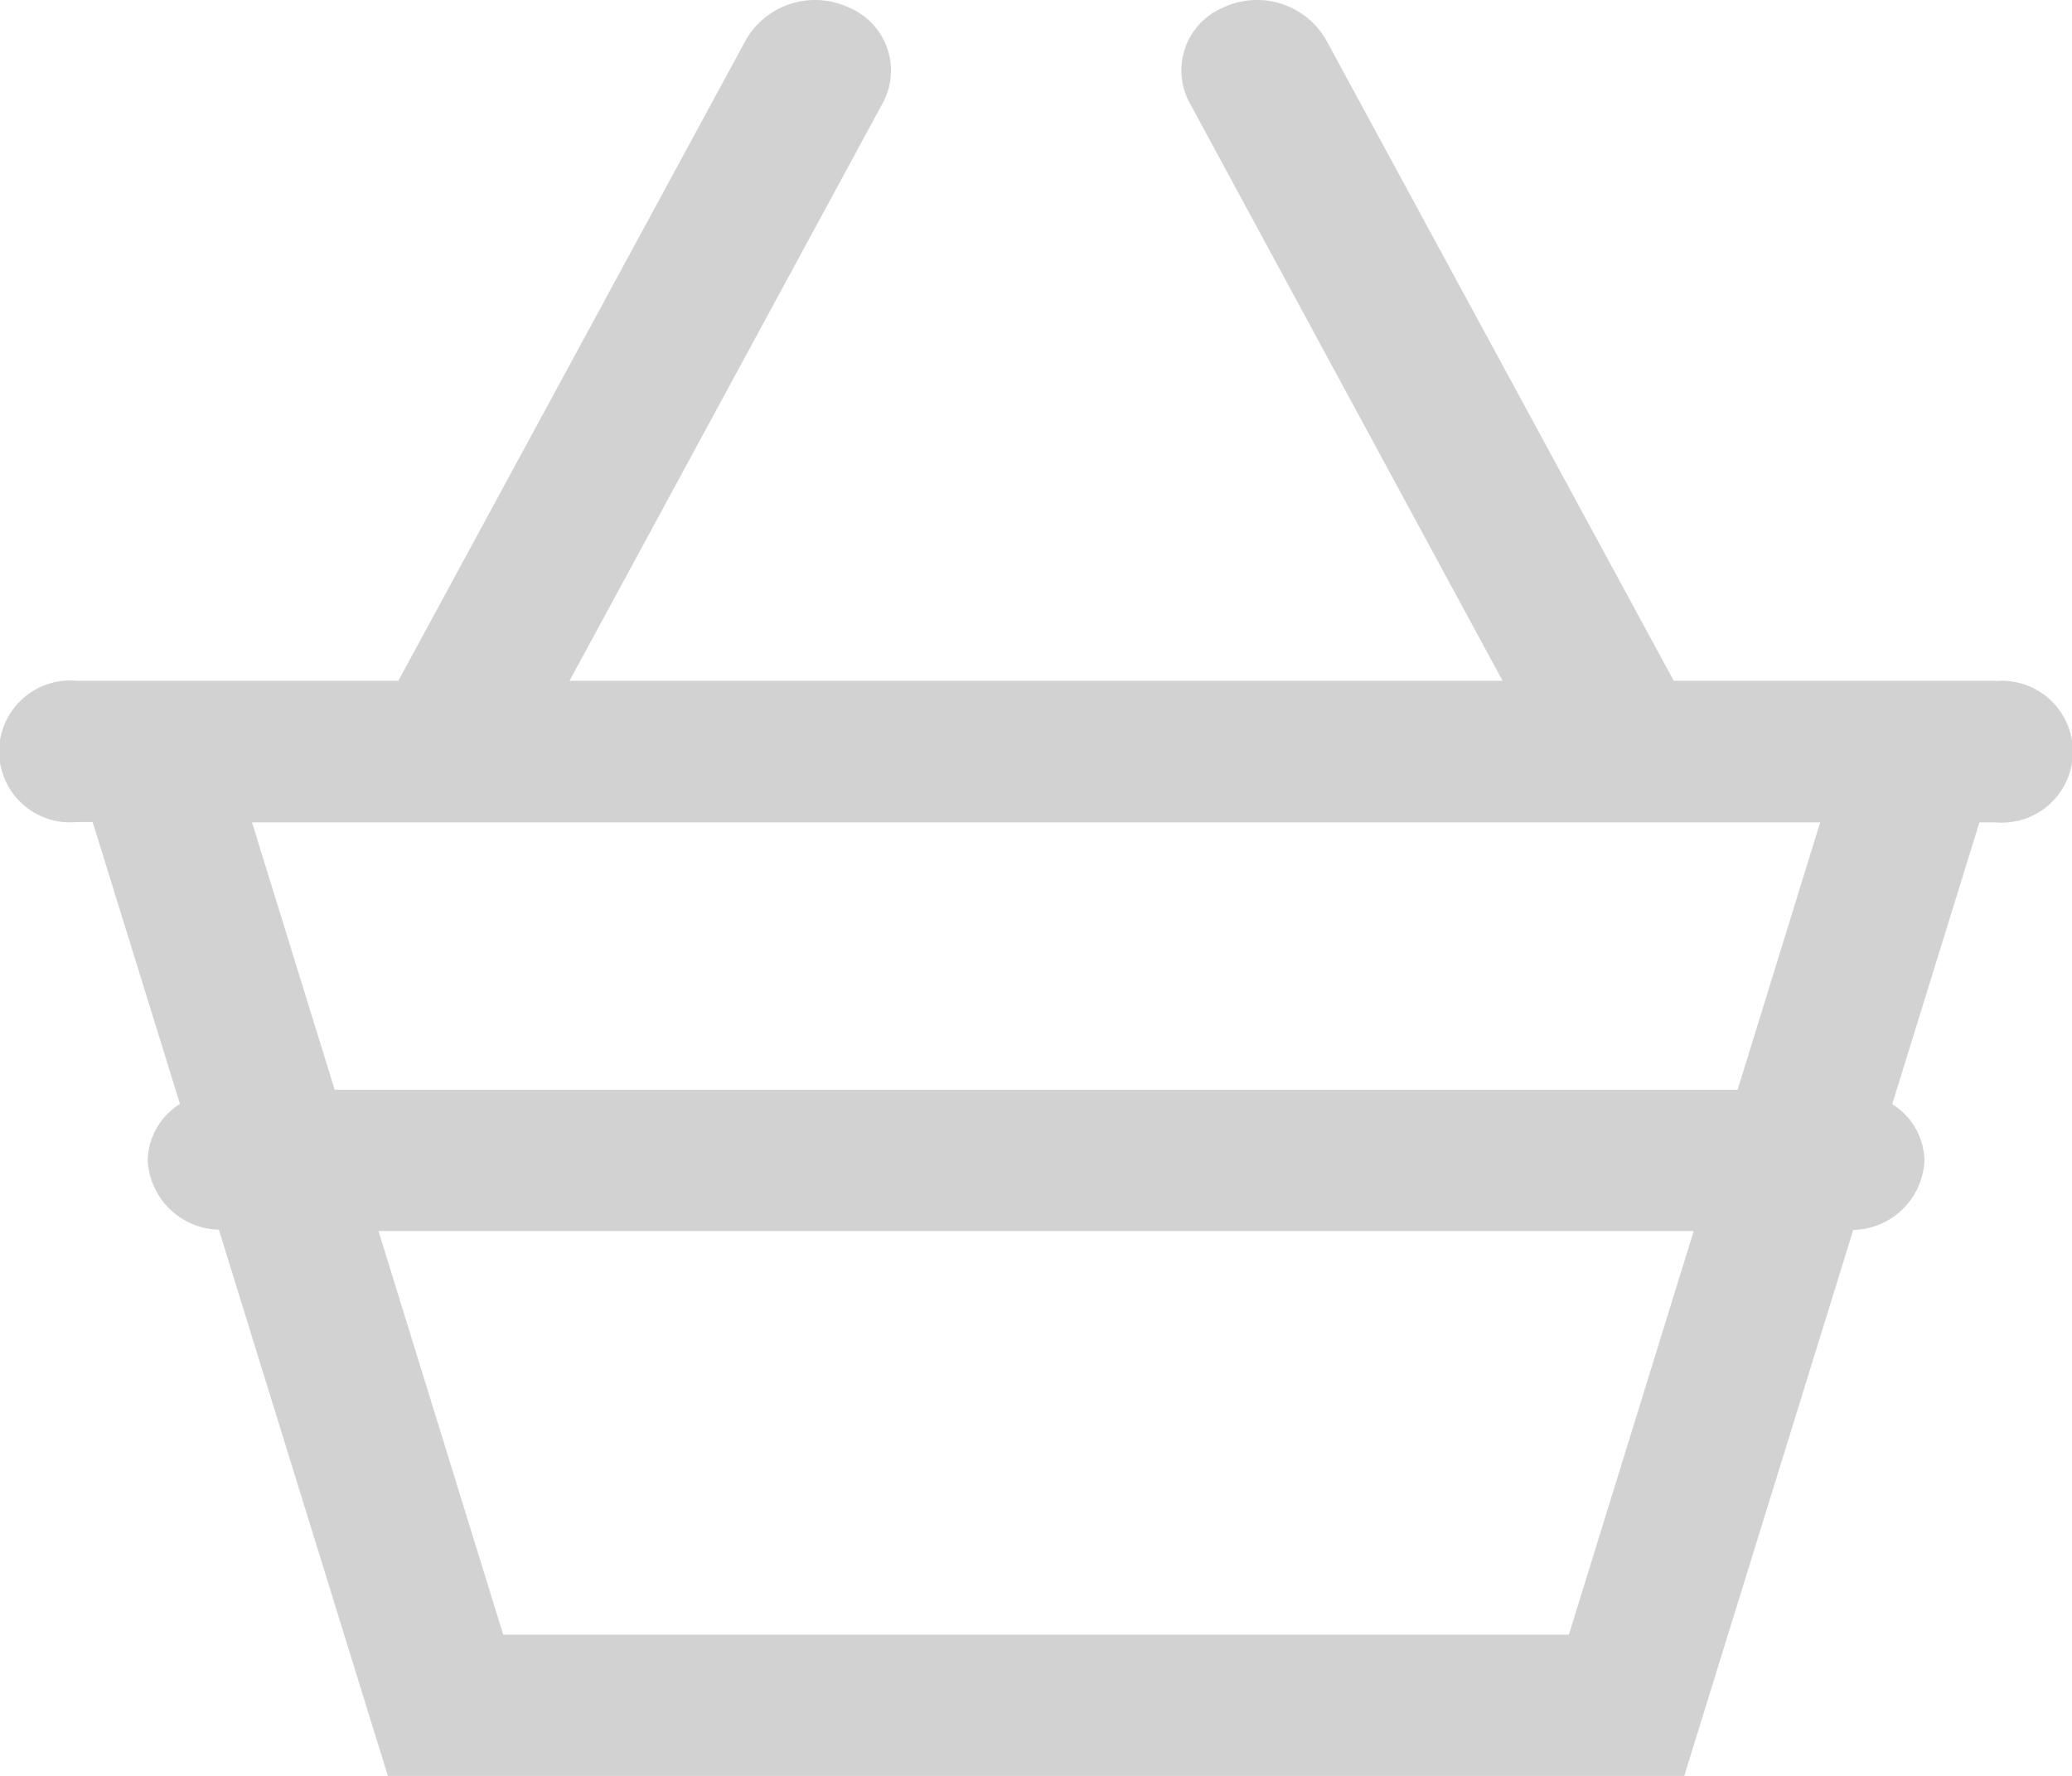 <svg xmlns="http://www.w3.org/2000/svg" width="20.999" height="18" viewBox="0 0 20.999 18">
  <g id="cart.svg" transform="translate(0 0)" opacity="0.2">
    <path id="Контур_84" data-name="Контур 84" d="M20.223,6.9h-3.26L13.437.4A.807.807,0,0,0,12.4.075a.69.69,0,0,0-.347.961L15.228,6.9H5.772L8.951,1.036A.692.692,0,0,0,8.6.075.809.809,0,0,0,7.562.4L4.037,6.9H.776a.719.719,0,1,0,0,1.432H.939l.885,2.857a.691.691,0,0,0-.327.568.739.739,0,0,0,.721.706L3.931,18H17.069l1.713-5.534a.738.738,0,0,0,.722-.706.691.691,0,0,0-.327-.569l.884-2.856h.162a.719.719,0,1,0,0-1.432ZM15.9,16.568H5.1L3.836,12.477H17.165Zm1.71-5.523H3.392L2.554,8.335H18.447Z" fill="#231f20"/>
  </g>
</svg>
